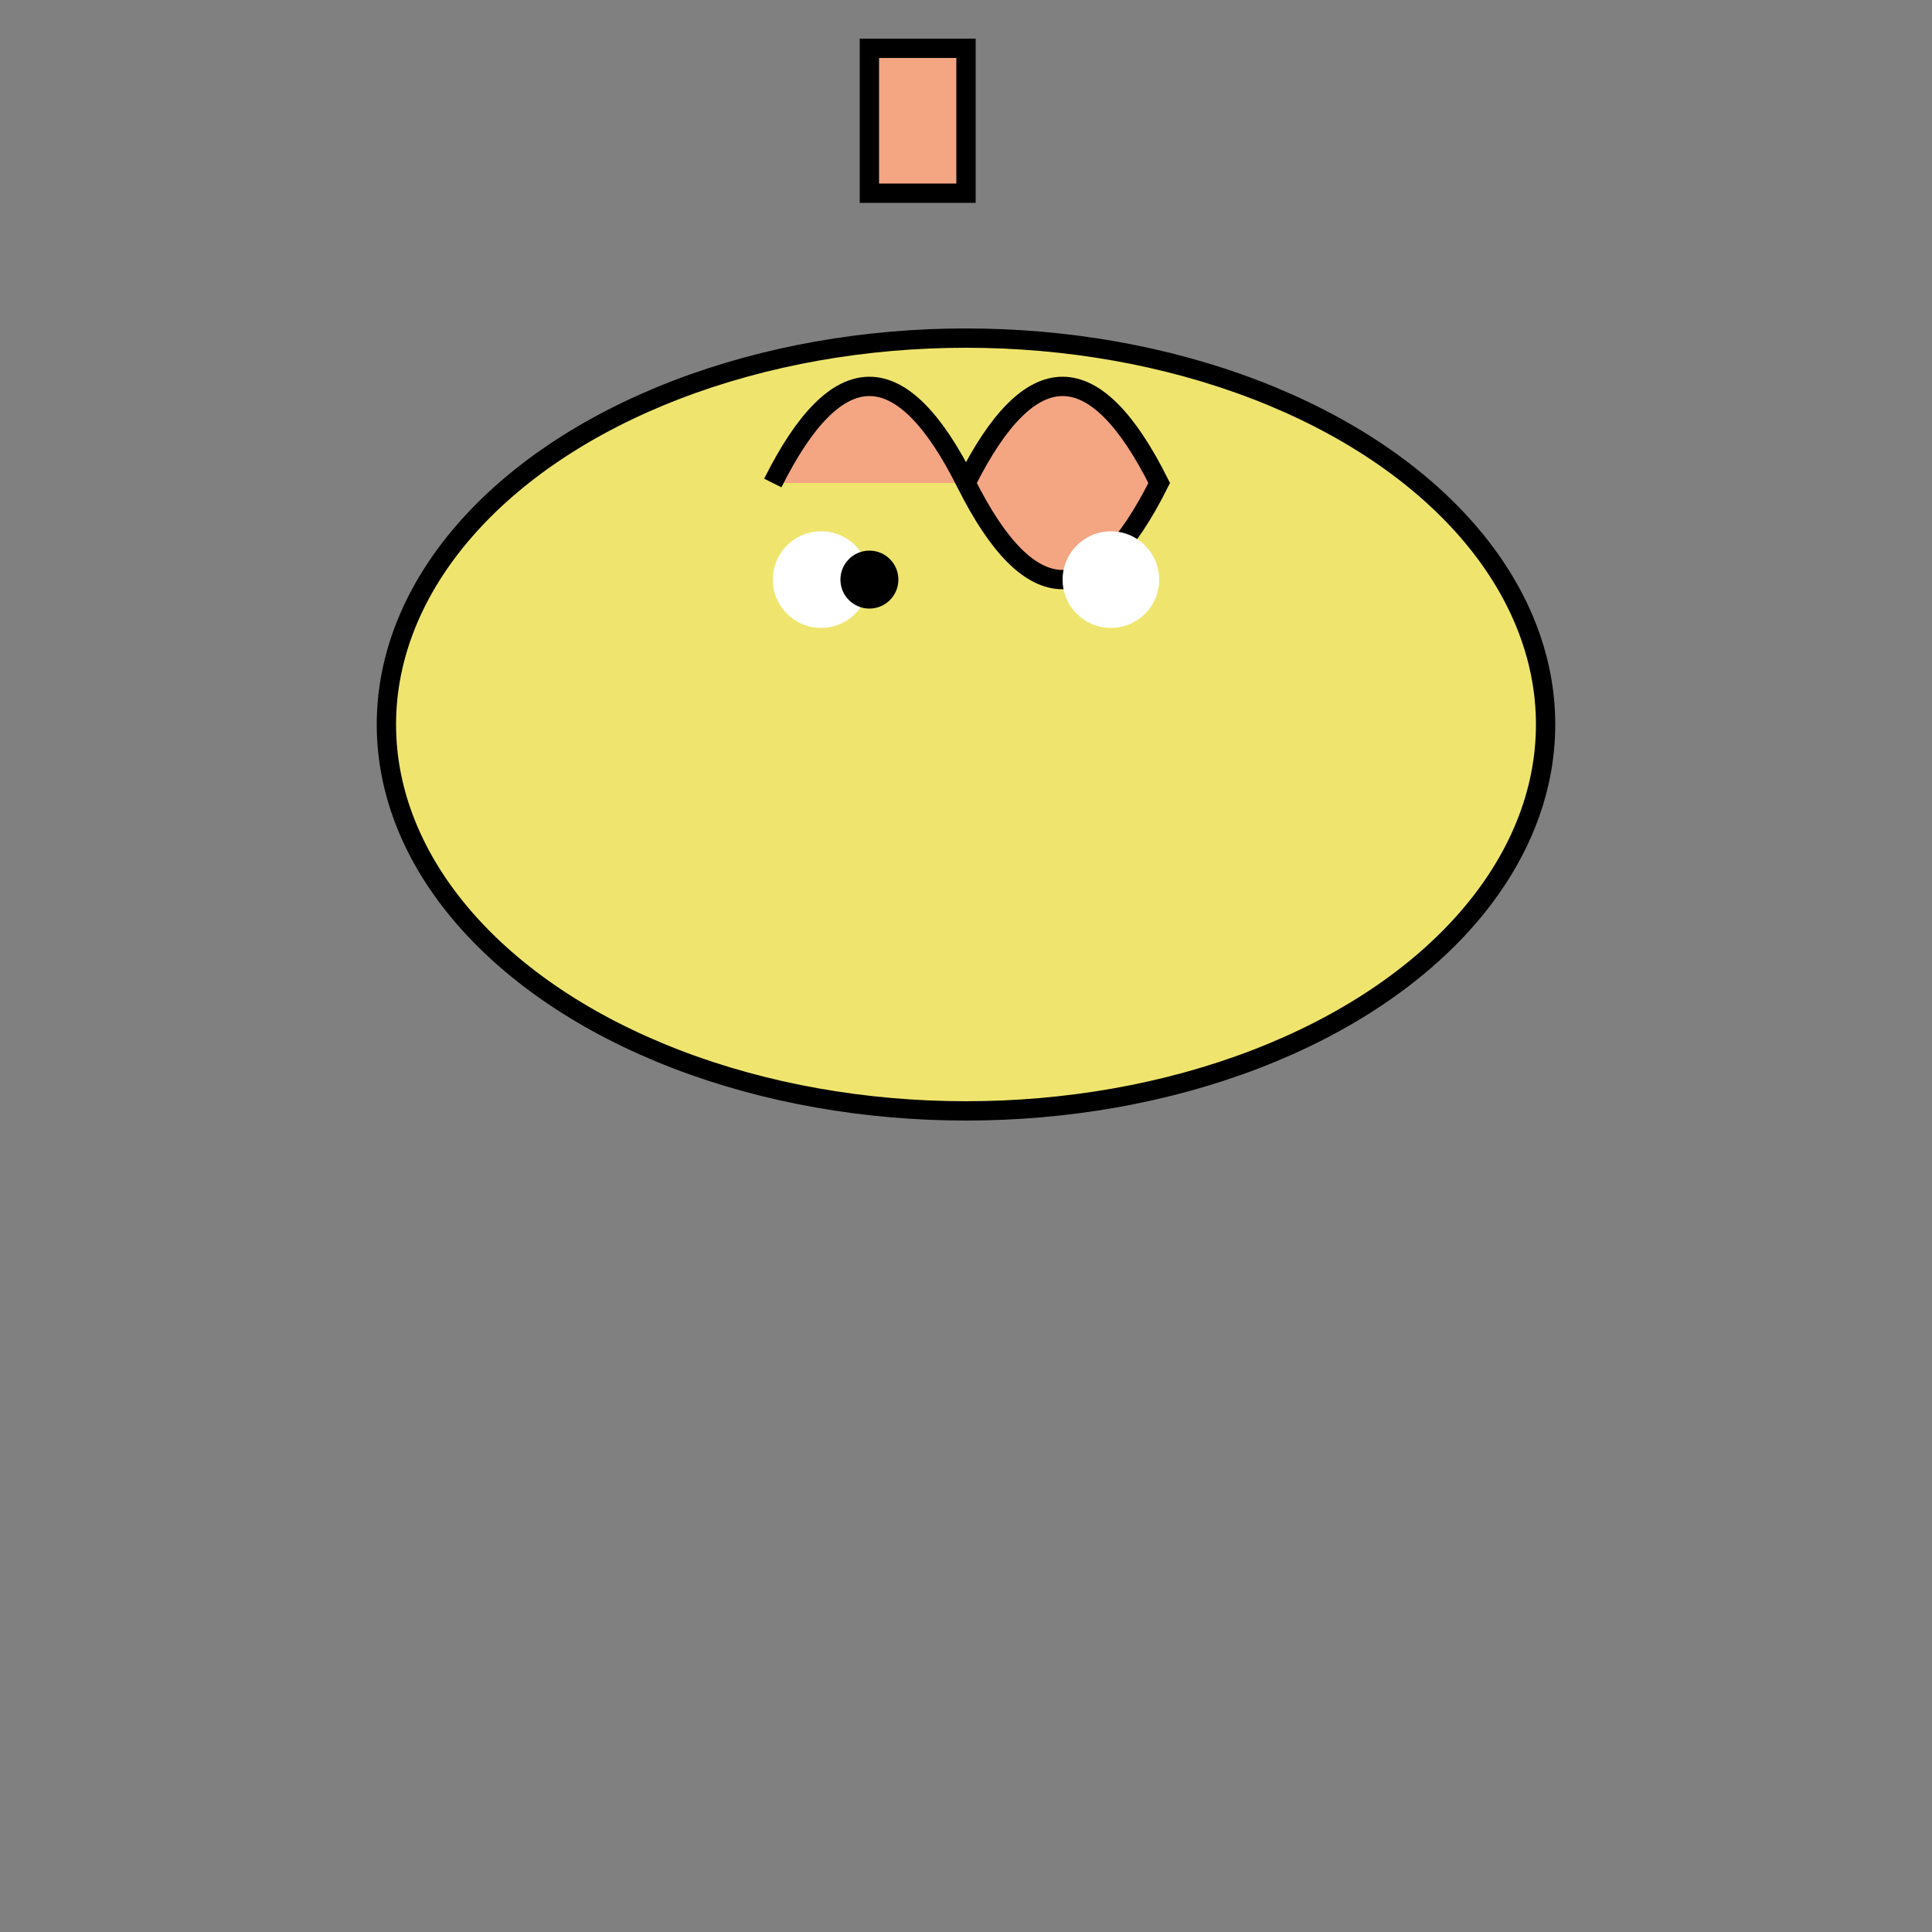 <svg width="200" height="200" xmlns="http://www.w3.org/2000/svg" version="1.1">

  <rect width="100%" height="100%" fill="#808080" stroke="none"/>

  <!-- Body -->
  <ellipse cx="100" cy="75" rx="60" ry="40"
           style="fill:rgb(239,229,110); stroke:black; stroke-width:2"/>

  <!-- Wings -->
  <path d="M80,50 Q90,30 100,50 T120,50 Q110,30 100,50"
        style="fill:rgb(244,165,130); stroke:black; stroke-width:2"/>

  <!-- Antennae -->
  <path d="M90,20 L90,5 L100,5 L100,20 Z"
        style="fill:rgb(244,165,130); stroke:black; stroke-width:2"/>

  <!-- Eyes -->
  <circle cx="85" cy="60" r="5" style="fill:white"/>
  <circle cx="115" cy="60" r="5" style="fill:white"/>
  <circle cx="90" cy="60" r="3" style="fill:black"/>

</svg>